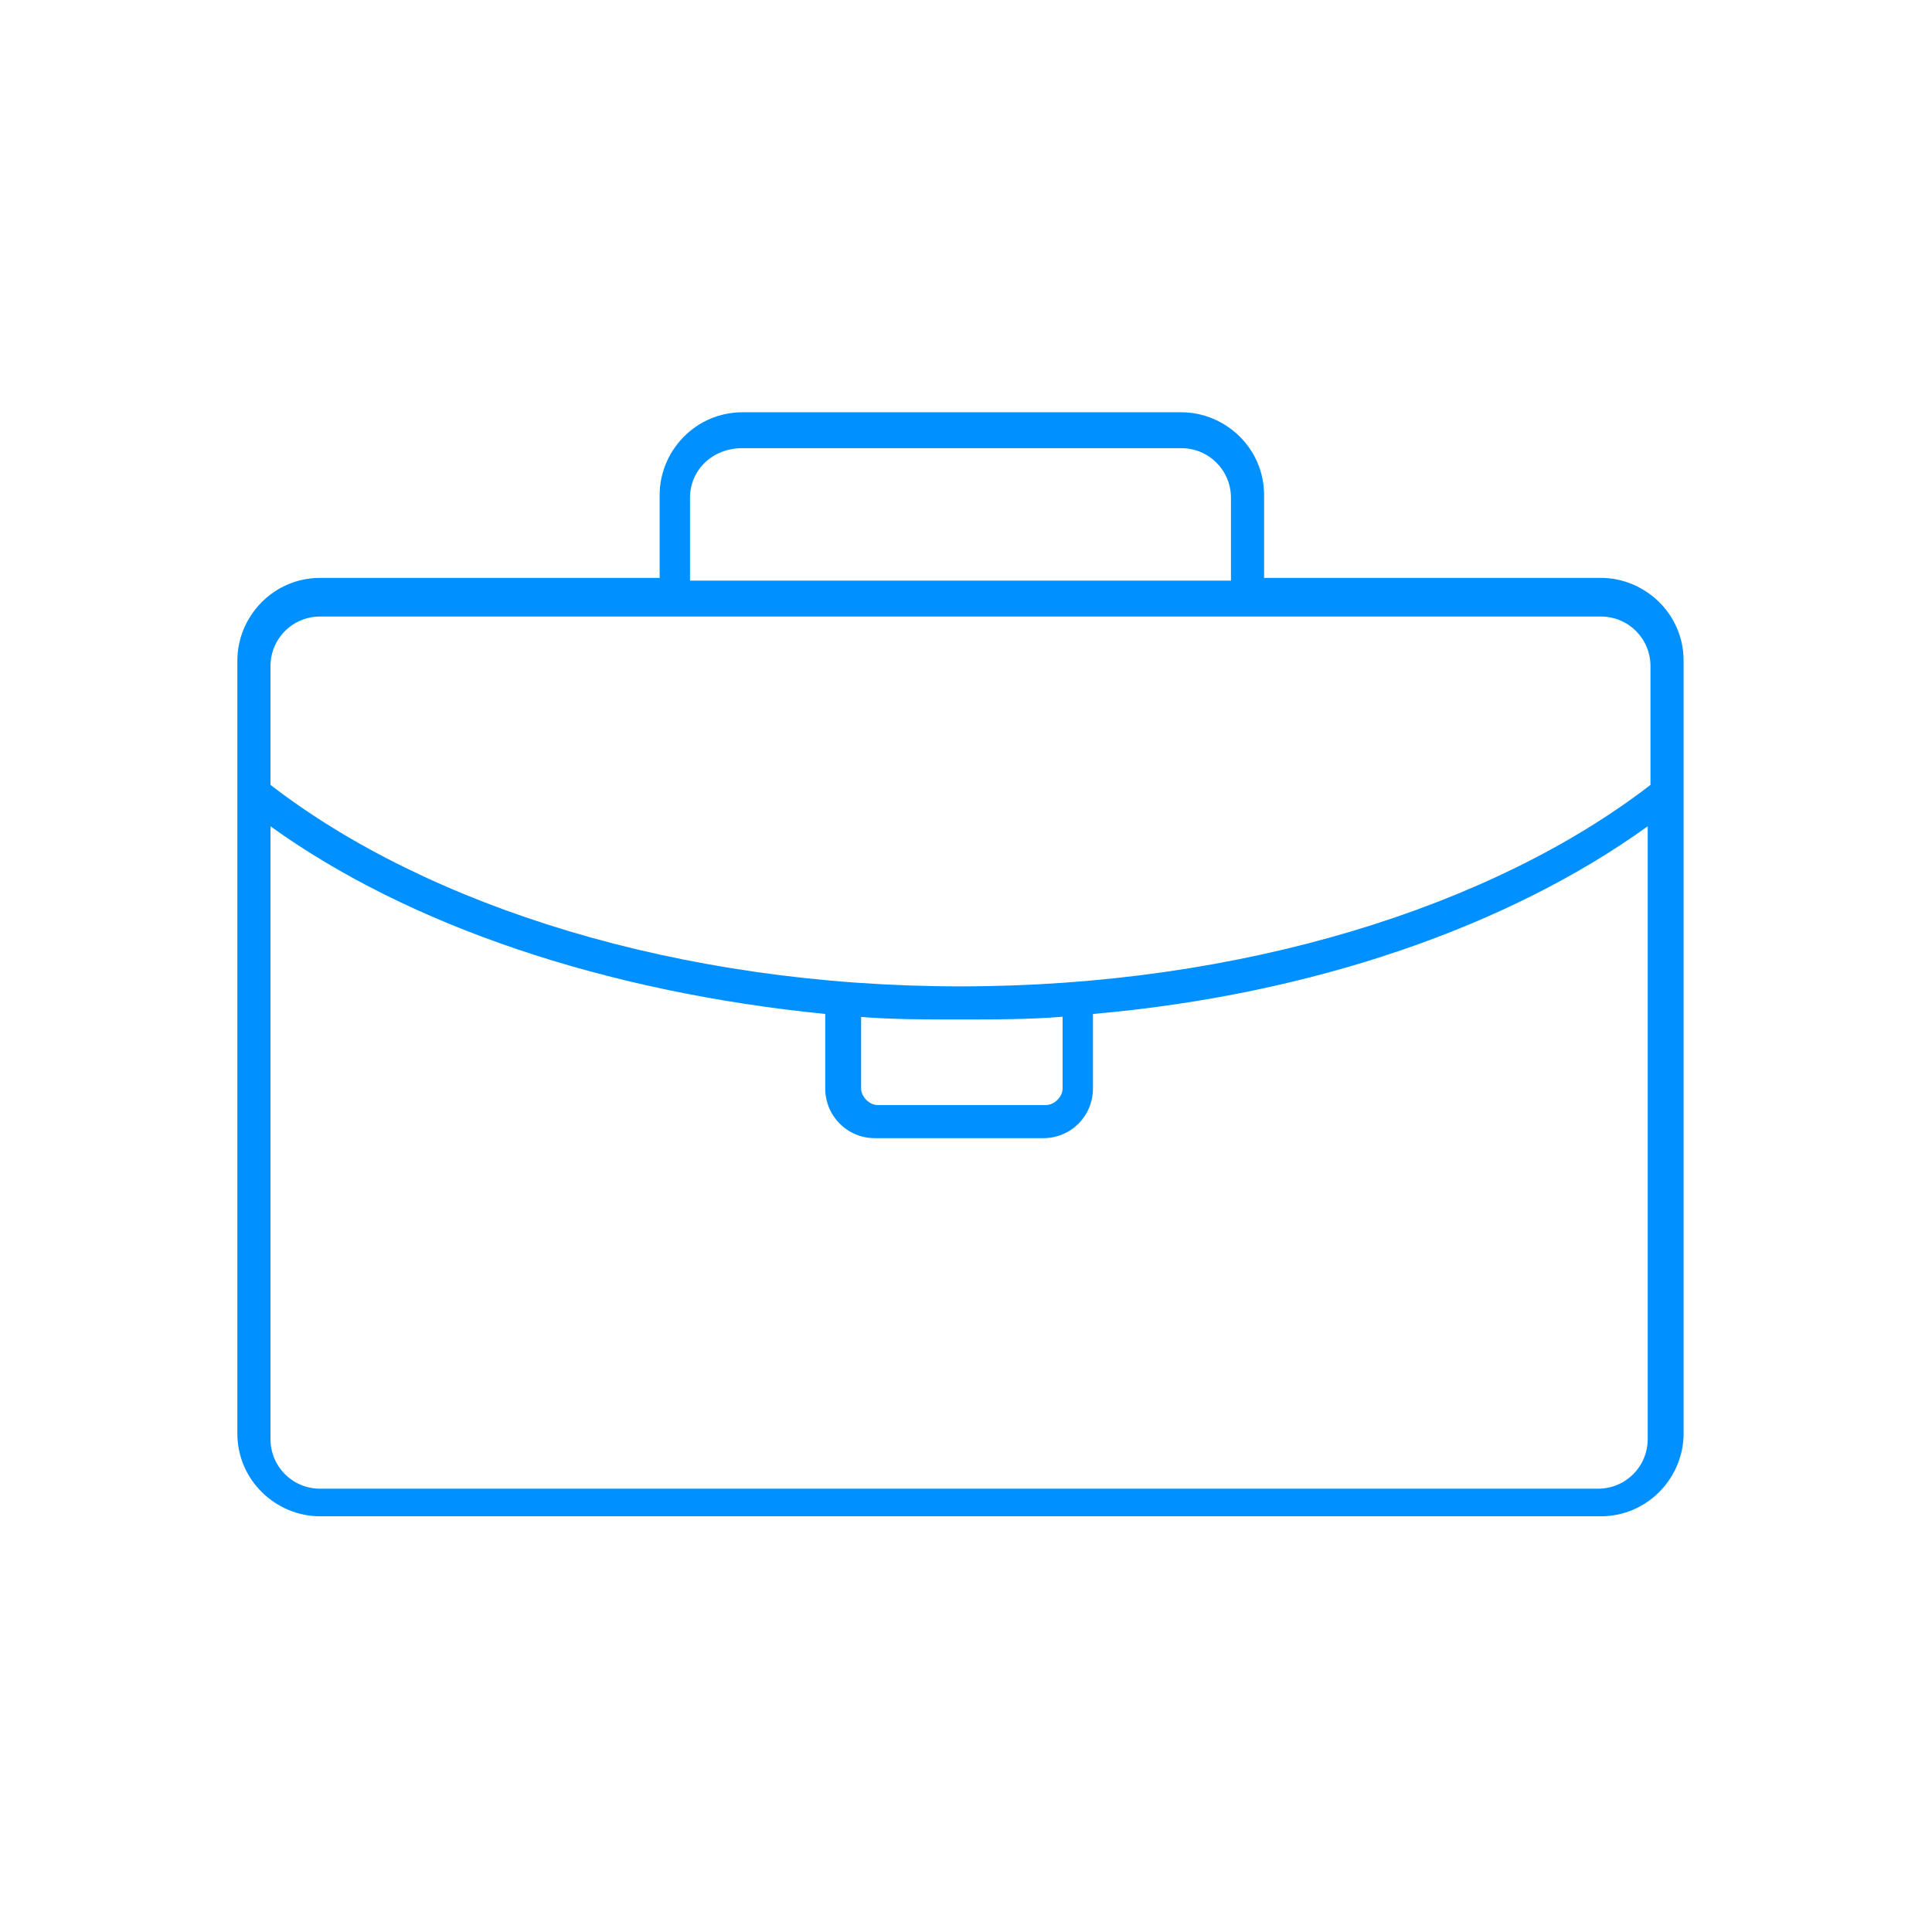 <svg id="Layer_1" xmlns="http://www.w3.org/2000/svg" viewBox="0 0 70 70"><style>.st0{fill:#0090ff}</style><path class="st0" d="M26.9 967.3c-1.7 0-3 1.4-3 3v3H11.6c-1.7 0-3 1.4-3 3v28c0 1.7 1.4 3 3 3H58c1.7 0 3-1.4 3-3v-28c0-1.7-1.4-3-3-3H45.8v-3c0-1.7-1.4-3-3-3H26.9zm0 1.3h15.9c1 0 1.8.8 1.8 1.8v3H25v-3c0-1 .8-1.8 1.9-1.8zm-15.3 6.1H58c1 0 1.8.8 1.8 1.8v4.3c-5.7 4.4-14.8 7.3-25 7.3s-19.3-2.9-25-7.3v-4.3c0-1 .8-1.8 1.8-1.8zm-1.8 7.6c5 3.6 12.1 6 20.1 6.8v2.7c0 1 .8 1.8 1.8 1.8h6.1c1 0 1.8-.8 1.8-1.8v-2.7c8-.7 15.1-3.2 20.1-6.8v22.2c0 1-.8 1.8-1.8 1.8H11.6c-1 0-1.8-.8-1.8-1.8v-22.2zm21.3 6.9c1.2.1 2.4.1 3.7.1 1.2 0 2.5 0 3.7-.1v2.6c0 .3-.3.6-.6.6h-6.1c-.3 0-.6-.3-.6-.6v-2.6z" transform="translate(0 -952.362)"/></svg>